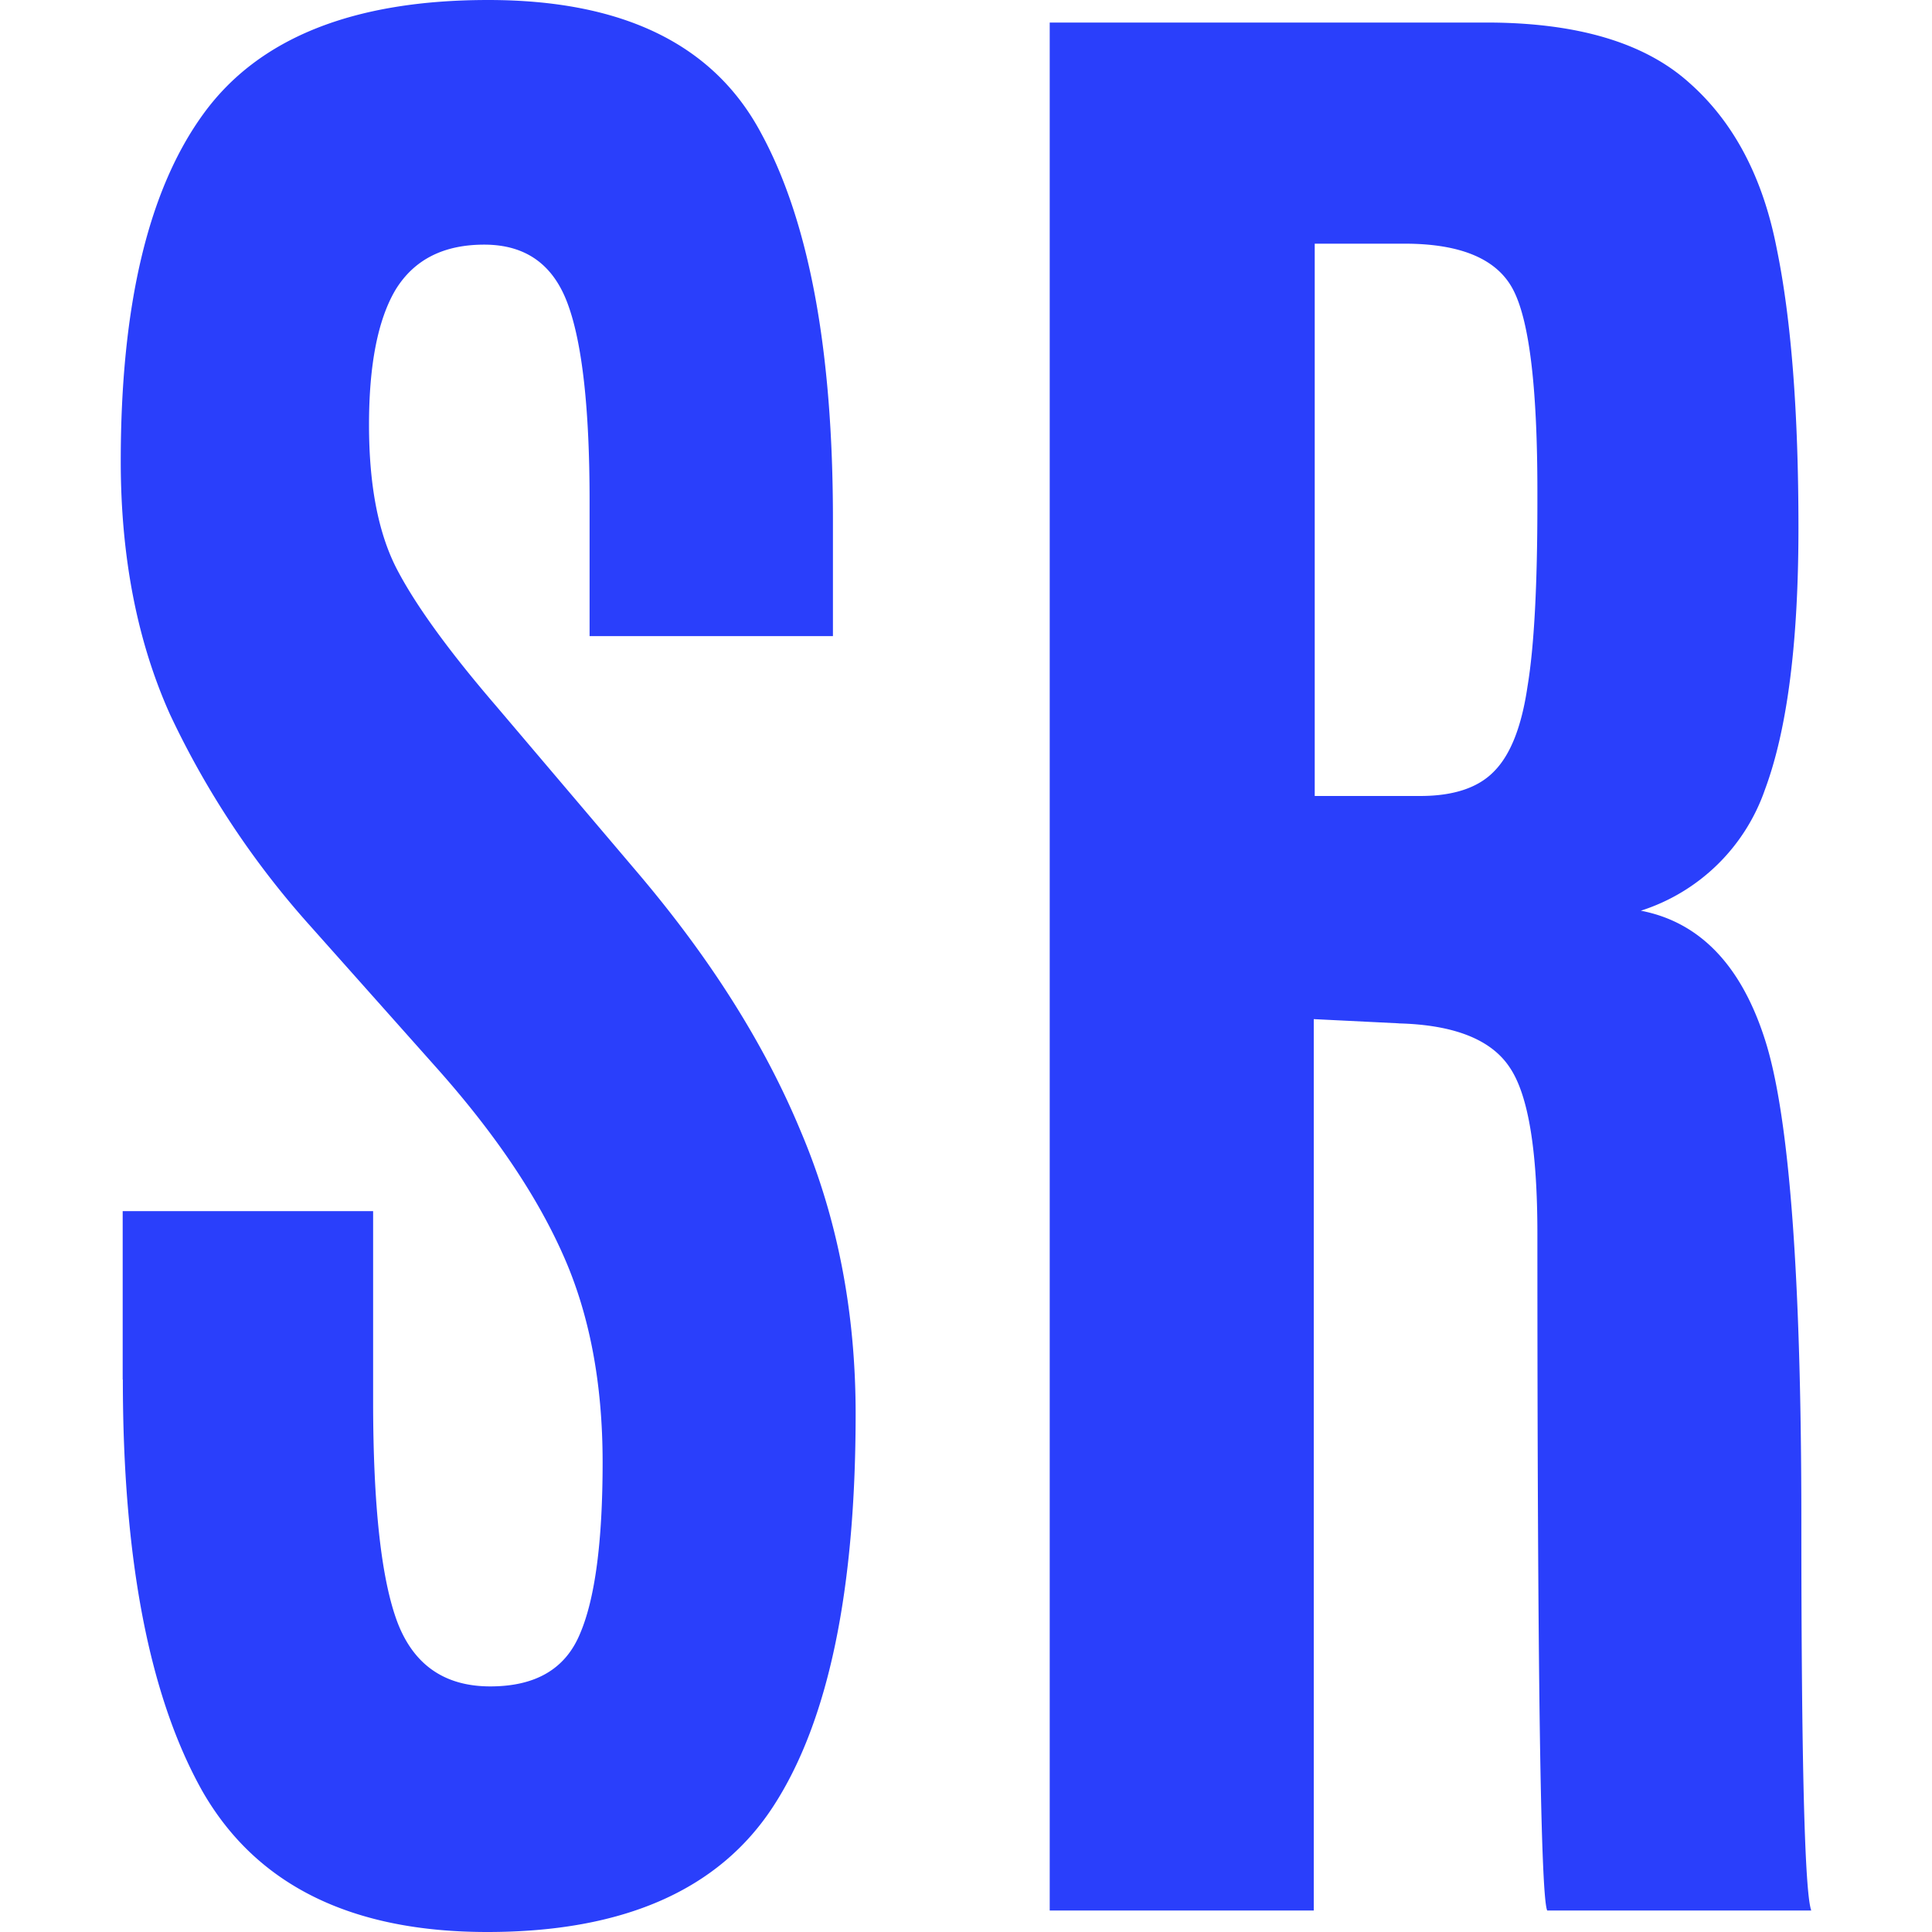 <svg role="img" viewBox="0 0 24 24" xmlns="http://www.w3.org/2000/svg"><style>path { fill: #2A3FFB; }</style><title>Standard Resume</title><path d="M1.524 17.138v-2.093h3.111v2.358c0 1.306.102 2.226.306 2.76.204.523.587.786 1.149.786.564.0.934-.217 1.115-.654.187-.435.281-1.146.281-2.131.0-.987-.165-1.845-.49-2.573-.326-.736-.845-1.506-1.554-2.305L3.852 11.5a10.829 10.829.0 01-1.74-2.625C1.705 7.97 1.5 6.92 1.5 5.73c0-1.937.342-3.375 1.028-4.317C3.212.471 4.391.0 6.064.0s2.802.55 3.39 1.653c.595 1.092.893 2.691.893 4.797v1.452H7.324v-1.68c0-1.136-.09-1.95-.268-2.438-.18-.498-.525-.745-1.041-.745-.505.0-.871.186-1.101.56-.22.371-.33.932-.33 1.678.0.747.114 1.341.342 1.785.23.445.64 1.014 1.236 1.707l1.775 2.091c.889 1.05 1.56 2.11 2.007 3.186.457 1.074.685 2.247.685 3.518.0 2.194-.338 3.815-1.016 4.864C8.938 23.475 7.75 24 6.053 24c-1.69.0-2.868-.582-3.537-1.746-.66-1.173-.99-2.878-.99-5.117zm15.849-4.426-1.053-.052v11.073h-3.28V.28h5.422c1.125.0 1.965.248 2.52.746.555.489.918 1.177 1.09 2.066.18.878.269 2.034.269 3.464.0 1.422-.138 2.505-.416 3.252a2.405 2.405.0 01-1.542 1.505c.741.143 1.26.69 1.554 1.64.293.95.44 2.932.44 5.943.0 3.003.042 4.615.123 4.837h-3.28c-.082-.177-.122-2.98-.122-8.407.0-1.04-.114-1.728-.344-2.066-.228-.346-.69-.53-1.381-.547zm-1.041-2.824h1.31c.415.0.721-.102.918-.306.204-.206.342-.555.415-1.053.083-.498.123-1.257.123-2.28v-.144c0-1.27-.097-2.1-.294-2.492-.195-.391-.648-.586-1.357-.586h-1.115z"/></svg>